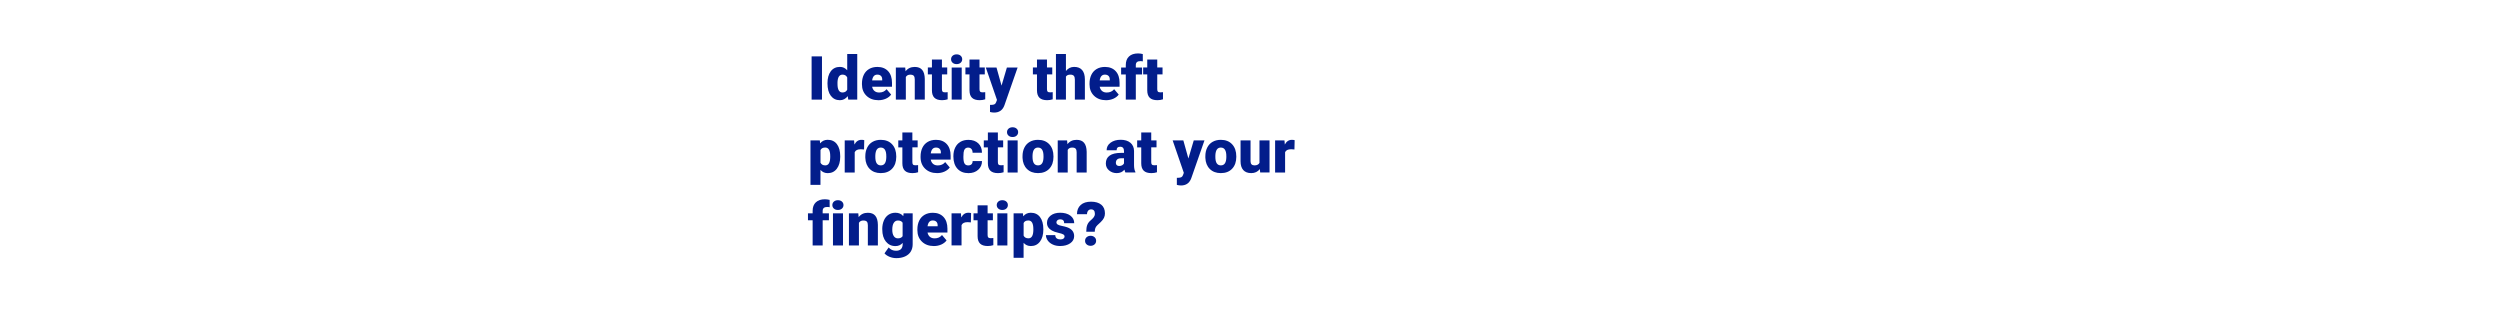 <?xml version="1.0" encoding="utf-8"?>
<!-- Generator: Adobe Illustrator 25.2.1, SVG Export Plug-In . SVG Version: 6.00 Build 0)  -->
<svg version="1.1" id="Layer_1" xmlns="http://www.w3.org/2000/svg" xmlns:xlink="http://www.w3.org/1999/xlink" x="0px" y="0px"
	 viewBox="0 0 728 90" style="enable-background:new 0 0 728 90;" xml:space="preserve">
<style type="text/css">
	.st0{fill:#021D8B;}
</style>
<g id="Tis_the_season_35_">
	<g>
		<path class="st0" d="M239.36,29.01h-3.02V16.42h3.02V29.01z"/>
		<path class="st0" d="M240.96,24.26c0-1.48,0.32-2.65,0.96-3.5c0.64-0.85,1.53-1.28,2.68-1.28c0.84,0,1.54,0.33,2.11,0.99v-4.74
			h2.92v13.27h-2.62l-0.15-1c-0.6,0.78-1.36,1.18-2.28,1.18c-1.11,0-1.99-0.43-2.64-1.28C241.29,27.05,240.96,25.83,240.96,24.26z
			 M243.88,24.44c0,1.66,0.48,2.49,1.45,2.49c0.64,0,1.11-0.27,1.38-0.81v-3.56c-0.26-0.55-0.72-0.83-1.37-0.83
			c-0.9,0-1.39,0.73-1.46,2.18L243.88,24.44z"/>
		<path class="st0" d="M255.81,29.18c-1.43,0-2.6-0.43-3.48-1.28c-0.89-0.86-1.33-1.97-1.33-3.34v-0.24c0-0.96,0.18-1.8,0.53-2.53
			c0.35-0.73,0.87-1.3,1.55-1.7c0.68-0.4,1.49-0.6,2.42-0.6c1.31,0,2.35,0.41,3.11,1.22c0.76,0.82,1.14,1.95,1.14,3.41v1.13h-5.79
			c0.1,0.52,0.33,0.94,0.68,1.24c0.35,0.3,0.81,0.45,1.37,0.45c0.92,0,1.64-0.32,2.16-0.97l1.33,1.57c-0.36,0.5-0.88,0.9-1.54,1.2
			C257.29,29.03,256.58,29.18,255.81,29.18z M255.48,21.73c-0.85,0-1.36,0.56-1.52,1.69h2.94V23.2c0.01-0.47-0.11-0.83-0.35-1.08
			C256.3,21.86,255.94,21.73,255.48,21.73z"/>
		<path class="st0" d="M263.6,19.66l0.1,1.1c0.64-0.85,1.54-1.27,2.67-1.27c0.97,0,1.7,0.29,2.18,0.87
			c0.48,0.58,0.73,1.46,0.75,2.63v6.02h-2.92v-5.9c0-0.47-0.1-0.82-0.29-1.04c-0.19-0.22-0.54-0.33-1.04-0.33
			c-0.57,0-0.99,0.22-1.27,0.67v6.6h-2.91v-9.35H263.6z"/>
		<path class="st0" d="M274.29,17.33v2.32h1.54v2.02h-1.54v4.28c0,0.35,0.06,0.6,0.19,0.73c0.13,0.14,0.38,0.21,0.75,0.21
			c0.29,0,0.53-0.02,0.73-0.05v2.08c-0.52,0.17-1.07,0.25-1.64,0.25c-1,0-1.74-0.24-2.22-0.71c-0.48-0.47-0.72-1.19-0.72-2.15v-4.64
			h-1.19v-2.02h1.19v-2.32H274.29z"/>
		<path class="st0" d="M276.95,17.25c0-0.41,0.15-0.75,0.45-1.02c0.3-0.26,0.69-0.4,1.17-0.4c0.48,0,0.87,0.13,1.17,0.4
			c0.3,0.27,0.45,0.6,0.45,1.02s-0.15,0.75-0.45,1.02c-0.3,0.27-0.69,0.4-1.17,0.4c-0.48,0-0.87-0.13-1.17-0.4
			C277.1,18,276.95,17.66,276.95,17.25z M280.05,29.01h-2.92v-9.35h2.92V29.01z"/>
		<path class="st0" d="M285.23,17.33v2.32h1.54v2.02h-1.54v4.28c0,0.35,0.06,0.6,0.19,0.73c0.13,0.14,0.38,0.21,0.75,0.21
			c0.29,0,0.53-0.02,0.73-0.05v2.08c-0.52,0.17-1.07,0.25-1.64,0.25c-1,0-1.74-0.24-2.22-0.71c-0.48-0.47-0.72-1.19-0.72-2.15v-4.64
			h-1.19v-2.02h1.19v-2.32H285.23z"/>
		<path class="st0" d="M291.65,24.93l1.56-5.27h3.12l-3.81,10.91l-0.16,0.4c-0.54,1.21-1.5,1.81-2.87,1.81
			c-0.38,0-0.78-0.06-1.2-0.17v-2.07h0.38c0.41,0,0.72-0.06,0.94-0.18c0.22-0.12,0.38-0.33,0.48-0.64l0.23-0.62l-3.25-9.44h3.11
			L291.65,24.93z"/>
		<path class="st0" d="M304.88,17.33v2.32h1.54v2.02h-1.54v4.28c0,0.35,0.06,0.6,0.19,0.73c0.13,0.14,0.38,0.21,0.75,0.21
			c0.29,0,0.53-0.02,0.73-0.05v2.08c-0.52,0.17-1.07,0.25-1.64,0.25c-1,0-1.74-0.24-2.22-0.71c-0.48-0.47-0.72-1.19-0.72-2.15v-4.64
			h-1.19v-2.02h1.19v-2.32H304.88z"/>
		<path class="st0" d="M310.41,20.66c0.62-0.78,1.42-1.18,2.38-1.18c1.03,0,1.81,0.31,2.33,0.92c0.52,0.61,0.79,1.51,0.8,2.7v5.9
			h-2.92v-5.83c0-0.5-0.1-0.86-0.3-1.09c-0.2-0.23-0.54-0.35-1.03-0.35c-0.6,0-1.02,0.19-1.27,0.57v6.71h-2.91V15.73h2.91V20.66z"/>
		<path class="st0" d="M322.08,29.18c-1.43,0-2.6-0.43-3.48-1.28c-0.89-0.86-1.33-1.97-1.33-3.34v-0.24c0-0.96,0.18-1.8,0.53-2.53
			c0.35-0.73,0.87-1.3,1.55-1.7c0.68-0.4,1.49-0.6,2.42-0.6c1.31,0,2.35,0.41,3.11,1.22c0.76,0.82,1.14,1.95,1.14,3.41v1.13h-5.79
			c0.1,0.52,0.33,0.94,0.68,1.24c0.35,0.3,0.81,0.45,1.37,0.45c0.92,0,1.64-0.32,2.16-0.97l1.33,1.57c-0.36,0.5-0.88,0.9-1.54,1.2
			C323.56,29.03,322.84,29.18,322.08,29.18z M321.75,21.73c-0.85,0-1.36,0.56-1.52,1.69h2.94V23.2c0.01-0.47-0.11-0.83-0.35-1.08
			C322.56,21.86,322.21,21.73,321.75,21.73z"/>
		<path class="st0" d="M327.83,29.01v-7.33h-1.36v-2.02h1.36v-0.74c0-1.07,0.31-1.89,0.94-2.48c0.63-0.59,1.51-0.88,2.64-0.88
			c0.41,0,0.87,0.06,1.37,0.18l0.01,2.14c-0.18-0.05-0.42-0.08-0.72-0.08c-0.88,0-1.32,0.38-1.32,1.14v0.72h1.82v2.02h-1.82v7.33
			H327.83z"/>
		<path class="st0" d="M336.99,17.33v2.32h1.54v2.02h-1.54v4.28c0,0.35,0.06,0.6,0.19,0.73c0.13,0.14,0.38,0.21,0.75,0.21
			c0.29,0,0.53-0.02,0.73-0.05v2.08c-0.52,0.17-1.07,0.25-1.64,0.25c-1,0-1.74-0.24-2.22-0.71c-0.48-0.47-0.72-1.19-0.72-2.15v-4.64
			h-1.19v-2.02h1.19v-2.32H336.99z"/>
		<path class="st0" d="M244.67,45.64c0,1.45-0.33,2.61-0.98,3.48c-0.65,0.87-1.54,1.3-2.65,1.3c-0.86,0-1.56-0.31-2.12-0.94v4.36
			h-2.91V40.89h2.72l0.09,0.86c0.56-0.69,1.29-1.04,2.2-1.04c1.15,0,2.05,0.42,2.69,1.27c0.64,0.85,0.96,2.02,0.96,3.5V45.64z
			 M241.76,45.45c0-1.66-0.48-2.49-1.45-2.49c-0.69,0-1.15,0.25-1.38,0.74v3.68c0.25,0.52,0.72,0.78,1.4,0.78
			c0.93,0,1.41-0.8,1.43-2.4V45.45z"/>
		<path class="st0" d="M251.61,43.53l-0.96-0.07c-0.92,0-1.5,0.29-1.76,0.86v5.92h-2.91v-9.35h2.73l0.1,1.2
			c0.49-0.92,1.17-1.37,2.05-1.37c0.31,0,0.58,0.03,0.81,0.1L251.61,43.53z"/>
		<path class="st0" d="M251.98,45.48c0-0.93,0.18-1.76,0.54-2.49c0.36-0.73,0.88-1.29,1.56-1.68c0.68-0.39,1.48-0.59,2.39-0.59
			c1.4,0,2.5,0.43,3.31,1.3c0.81,0.87,1.21,2.05,1.21,3.54v0.1c0,1.46-0.4,2.61-1.21,3.47c-0.81,0.86-1.91,1.28-3.29,1.28
			c-1.33,0-2.4-0.4-3.21-1.2c-0.81-0.8-1.24-1.88-1.3-3.24L251.98,45.48z M254.89,45.66c0,0.86,0.14,1.5,0.41,1.9
			c0.27,0.4,0.67,0.6,1.2,0.6c1.04,0,1.57-0.8,1.59-2.39v-0.29c0-1.68-0.54-2.51-1.61-2.51c-0.97,0-1.5,0.72-1.58,2.17L254.89,45.66
			z"/>
		<path class="st0" d="M265.68,38.57v2.32h1.54v2.02h-1.54v4.28c0,0.35,0.06,0.6,0.19,0.73c0.13,0.14,0.38,0.21,0.75,0.21
			c0.29,0,0.53-0.02,0.73-0.05v2.08c-0.52,0.17-1.07,0.25-1.64,0.25c-1,0-1.74-0.24-2.22-0.71c-0.48-0.47-0.72-1.19-0.72-2.15v-4.64
			h-1.19v-2.02h1.19v-2.32H265.68z"/>
		<path class="st0" d="M272.88,50.41c-1.43,0-2.6-0.43-3.48-1.28s-1.33-1.97-1.33-3.34v-0.24c0-0.96,0.18-1.8,0.53-2.53
			c0.35-0.73,0.87-1.3,1.55-1.7c0.68-0.4,1.49-0.6,2.42-0.6c1.31,0,2.35,0.41,3.11,1.22c0.76,0.82,1.14,1.95,1.14,3.41v1.13h-5.79
			c0.1,0.52,0.33,0.94,0.68,1.24c0.35,0.3,0.81,0.45,1.37,0.45c0.92,0,1.64-0.32,2.16-0.97l1.33,1.57c-0.36,0.5-0.88,0.9-1.54,1.2
			C274.37,50.27,273.65,50.41,272.88,50.41z M272.56,42.97c-0.85,0-1.36,0.56-1.52,1.69h2.94v-0.22c0.01-0.47-0.11-0.83-0.35-1.08
			C273.37,43.09,273.02,42.97,272.56,42.97z"/>
		<path class="st0" d="M281.95,48.17c0.41,0,0.73-0.11,0.95-0.33c0.22-0.22,0.33-0.53,0.33-0.93h2.73c0,1.03-0.37,1.87-1.1,2.52
			c-0.73,0.66-1.68,0.99-2.84,0.99c-1.36,0-2.43-0.43-3.21-1.28c-0.78-0.85-1.18-2.03-1.18-3.54v-0.12c0-0.94,0.17-1.78,0.52-2.5
			c0.35-0.72,0.85-1.28,1.51-1.67s1.43-0.58,2.33-0.58c1.22,0,2.18,0.34,2.89,1.01s1.07,1.59,1.07,2.74h-2.73
			c0-0.48-0.12-0.86-0.35-1.11c-0.24-0.26-0.55-0.39-0.95-0.39c-0.75,0-1.2,0.48-1.32,1.44c-0.04,0.31-0.06,0.73-0.06,1.26
			c0,0.94,0.11,1.59,0.34,1.95C281.1,47.99,281.46,48.17,281.95,48.17z"/>
		<path class="st0" d="M290.58,38.57v2.32h1.54v2.02h-1.54v4.28c0,0.35,0.06,0.6,0.19,0.73c0.13,0.14,0.38,0.21,0.75,0.21
			c0.29,0,0.53-0.02,0.73-0.05v2.08c-0.52,0.17-1.07,0.25-1.64,0.25c-1,0-1.74-0.24-2.22-0.71c-0.48-0.47-0.72-1.19-0.72-2.15v-4.64
			h-1.19v-2.02h1.19v-2.32H290.58z"/>
		<path class="st0" d="M293.24,38.48c0-0.41,0.15-0.75,0.45-1.02c0.3-0.26,0.69-0.4,1.17-0.4c0.48,0,0.87,0.13,1.17,0.4
			c0.3,0.27,0.45,0.6,0.45,1.02c0,0.41-0.15,0.75-0.45,1.02c-0.3,0.27-0.69,0.4-1.17,0.4c-0.48,0-0.87-0.13-1.17-0.4
			C293.39,39.24,293.24,38.9,293.24,38.48z M296.34,50.24h-2.92v-9.35h2.92V50.24z"/>
		<path class="st0" d="M297.76,45.48c0-0.93,0.18-1.76,0.54-2.49c0.36-0.73,0.88-1.29,1.56-1.68c0.68-0.39,1.48-0.59,2.39-0.59
			c1.4,0,2.5,0.43,3.31,1.3c0.81,0.87,1.21,2.05,1.21,3.54v0.1c0,1.46-0.4,2.61-1.21,3.47s-1.91,1.28-3.29,1.28
			c-1.33,0-2.4-0.4-3.21-1.2c-0.81-0.8-1.24-1.88-1.3-3.24L297.76,45.48z M300.67,45.66c0,0.86,0.14,1.5,0.41,1.9
			c0.27,0.4,0.67,0.6,1.2,0.6c1.04,0,1.57-0.8,1.59-2.39v-0.29c0-1.68-0.54-2.51-1.61-2.51c-0.97,0-1.5,0.72-1.58,2.17L300.67,45.66
			z"/>
		<path class="st0" d="M310.74,40.89l0.1,1.1c0.64-0.85,1.54-1.27,2.67-1.27c0.97,0,1.7,0.29,2.18,0.87
			c0.48,0.58,0.73,1.46,0.75,2.63v6.02h-2.92v-5.9c0-0.47-0.1-0.82-0.29-1.04c-0.19-0.22-0.54-0.33-1.04-0.33
			c-0.57,0-0.99,0.22-1.27,0.67v6.6h-2.91v-9.35H310.74z"/>
		<path class="st0" d="M327.72,50.24c-0.1-0.19-0.2-0.47-0.28-0.84c-0.54,0.67-1.28,1.01-2.25,1.01c-0.88,0-1.63-0.27-2.25-0.8
			c-0.62-0.53-0.92-1.2-0.92-2.01c0-1.01,0.37-1.78,1.12-2.3c0.75-0.52,1.84-0.78,3.27-0.78h0.9v-0.5c0-0.86-0.37-1.29-1.11-1.29
			c-0.69,0-1.04,0.34-1.04,1.02h-2.91c0-0.9,0.38-1.64,1.15-2.2c0.77-0.56,1.75-0.85,2.94-0.85s2.13,0.29,2.83,0.87
			c0.69,0.58,1.05,1.38,1.06,2.39v4.14c0.01,0.86,0.14,1.52,0.4,1.97v0.15H327.72z M325.9,48.34c0.36,0,0.66-0.08,0.9-0.23
			s0.41-0.33,0.51-0.53v-1.49h-0.85c-1.01,0-1.52,0.46-1.52,1.37c0,0.27,0.09,0.48,0.27,0.64C325.39,48.26,325.62,48.34,325.9,48.34
			z"/>
		<path class="st0" d="M335.24,38.57v2.32h1.54v2.02h-1.54v4.28c0,0.35,0.06,0.6,0.19,0.73c0.13,0.14,0.38,0.21,0.75,0.21
			c0.29,0,0.53-0.02,0.73-0.05v2.08c-0.52,0.17-1.07,0.25-1.64,0.25c-1,0-1.74-0.24-2.22-0.71c-0.48-0.47-0.72-1.19-0.72-2.15v-4.64
			h-1.19v-2.02h1.19v-2.32H335.24z"/>
		<path class="st0" d="M346.06,46.16l1.56-5.27h3.12l-3.81,10.91l-0.16,0.4c-0.54,1.21-1.5,1.81-2.87,1.81
			c-0.38,0-0.78-0.06-1.2-0.17v-2.07h0.38c0.41,0,0.72-0.06,0.94-0.18c0.22-0.12,0.38-0.33,0.48-0.64l0.23-0.62l-3.25-9.44h3.11
			L346.06,46.16z"/>
		<path class="st0" d="M351,45.48c0-0.93,0.18-1.76,0.54-2.49c0.36-0.73,0.88-1.29,1.56-1.68c0.68-0.39,1.48-0.59,2.39-0.59
			c1.4,0,2.5,0.43,3.31,1.3c0.81,0.87,1.21,2.05,1.21,3.54v0.1c0,1.46-0.4,2.61-1.21,3.47c-0.81,0.86-1.91,1.28-3.29,1.28
			c-1.33,0-2.4-0.4-3.21-1.2c-0.81-0.8-1.24-1.88-1.3-3.24L351,45.48z M353.91,45.66c0,0.86,0.14,1.5,0.41,1.9
			c0.27,0.4,0.67,0.6,1.2,0.6c1.04,0,1.57-0.8,1.59-2.39v-0.29c0-1.68-0.54-2.51-1.61-2.51c-0.97,0-1.5,0.72-1.58,2.17L353.91,45.66
			z"/>
		<path class="st0" d="M366.87,49.23c-0.62,0.79-1.45,1.18-2.5,1.18c-1.03,0-1.8-0.3-2.33-0.89c-0.53-0.6-0.79-1.45-0.79-2.57v-6.06
			h2.91v6.07c0,0.8,0.39,1.2,1.17,1.2c0.67,0,1.14-0.24,1.43-0.72v-6.56h2.93v9.35h-2.73L366.87,49.23z"/>
		<path class="st0" d="M376.94,43.53l-0.96-0.07c-0.92,0-1.5,0.29-1.76,0.86v5.92h-2.91v-9.35h2.73l0.1,1.2
			c0.49-0.92,1.17-1.37,2.05-1.37c0.31,0,0.58,0.03,0.81,0.1L376.94,43.53z"/>
		<path class="st0" d="M236.64,71.48v-7.33h-1.36v-2.02h1.36v-0.74c0-1.07,0.31-1.89,0.94-2.48c0.63-0.59,1.51-0.88,2.64-0.88
			c0.41,0,0.87,0.06,1.37,0.18l0.01,2.14c-0.18-0.05-0.42-0.08-0.72-0.08c-0.88,0-1.32,0.38-1.32,1.14v0.72h1.82v2.02h-1.82v7.33
			H236.64z"/>
		<path class="st0" d="M242.38,59.72c0-0.41,0.15-0.75,0.45-1.02c0.3-0.26,0.69-0.4,1.17-0.4c0.48,0,0.87,0.13,1.17,0.4
			c0.3,0.27,0.45,0.6,0.45,1.02c0,0.41-0.15,0.75-0.45,1.02c-0.3,0.27-0.69,0.4-1.17,0.4c-0.48,0-0.87-0.13-1.17-0.4
			C242.53,60.47,242.38,60.13,242.38,59.72z M245.48,71.48h-2.92v-9.35h2.92V71.48z"/>
		<path class="st0" d="M249.94,62.13l0.1,1.1c0.64-0.85,1.54-1.27,2.67-1.27c0.97,0,1.7,0.29,2.18,0.87
			c0.48,0.58,0.73,1.46,0.75,2.63v6.02h-2.92v-5.9c0-0.47-0.1-0.82-0.29-1.04c-0.19-0.22-0.54-0.33-1.04-0.33
			c-0.57,0-0.99,0.22-1.27,0.67v6.6h-2.91v-9.35H249.94z"/>
		<path class="st0" d="M256.91,66.73c0-0.94,0.16-1.78,0.47-2.51c0.31-0.73,0.76-1.29,1.34-1.68c0.58-0.39,1.26-0.59,2.03-0.59
			c0.97,0,1.73,0.33,2.28,0.99l0.1-0.81h2.64v9c0,0.82-0.19,1.54-0.57,2.15c-0.38,0.61-0.94,1.07-1.66,1.4
			c-0.73,0.33-1.57,0.49-2.52,0.49c-0.69,0-1.35-0.13-1.99-0.39s-1.13-0.6-1.47-1.01l1.22-1.71c0.54,0.64,1.26,0.96,2.14,0.96
			c1.29,0,1.94-0.66,1.94-1.99v-0.29c-0.56,0.62-1.26,0.92-2.12,0.92c-1.14,0-2.06-0.44-2.77-1.31c-0.7-0.87-1.05-2.04-1.05-3.5
			V66.73z M259.83,66.92c0,0.77,0.14,1.37,0.43,1.82c0.29,0.45,0.69,0.67,1.21,0.67c0.63,0,1.09-0.21,1.37-0.63v-3.93
			c-0.28-0.43-0.73-0.64-1.36-0.64c-0.52,0-0.92,0.23-1.22,0.7C259.97,65.36,259.83,66.03,259.83,66.92z"/>
		<path class="st0" d="M271.95,71.65c-1.43,0-2.6-0.43-3.48-1.28c-0.89-0.86-1.33-1.97-1.33-3.34v-0.24c0-0.96,0.18-1.8,0.53-2.53
			c0.35-0.73,0.87-1.3,1.55-1.7c0.68-0.4,1.49-0.6,2.42-0.6c1.31,0,2.35,0.41,3.11,1.22c0.76,0.82,1.14,1.95,1.14,3.41v1.13h-5.79
			c0.1,0.52,0.33,0.94,0.68,1.24c0.35,0.3,0.81,0.45,1.37,0.45c0.92,0,1.64-0.32,2.16-0.97l1.33,1.57c-0.36,0.5-0.88,0.9-1.54,1.2
			C273.43,71.5,272.72,71.65,271.95,71.65z M271.62,64.2c-0.85,0-1.36,0.56-1.52,1.69h2.94v-0.22c0.01-0.47-0.11-0.83-0.35-1.08
			C272.44,64.33,272.08,64.2,271.62,64.2z"/>
		<path class="st0" d="M282.72,64.76l-0.96-0.07c-0.92,0-1.5,0.29-1.76,0.86v5.92h-2.91v-9.35h2.73l0.1,1.2
			c0.49-0.92,1.17-1.37,2.05-1.37c0.31,0,0.58,0.03,0.81,0.1L282.72,64.76z"/>
		<path class="st0" d="M287.59,59.8v2.32h1.54v2.02h-1.54v4.28c0,0.35,0.06,0.6,0.19,0.73s0.38,0.21,0.75,0.21
			c0.29,0,0.53-0.02,0.73-0.05v2.08c-0.52,0.17-1.07,0.25-1.64,0.25c-1,0-1.74-0.24-2.22-0.71c-0.48-0.47-0.72-1.19-0.72-2.15v-4.64
			h-1.19v-2.02h1.19V59.8H287.59z"/>
		<path class="st0" d="M290.25,59.72c0-0.41,0.15-0.75,0.45-1.02c0.3-0.26,0.69-0.4,1.17-0.4c0.48,0,0.87,0.13,1.17,0.4
			c0.3,0.27,0.45,0.6,0.45,1.02c0,0.41-0.15,0.75-0.45,1.02c-0.3,0.27-0.69,0.4-1.17,0.4c-0.48,0-0.87-0.13-1.17-0.4
			C290.4,60.47,290.25,60.13,290.25,59.72z M293.35,71.48h-2.92v-9.35h2.92V71.48z"/>
		<path class="st0" d="M303.82,66.87c0,1.45-0.33,2.61-0.98,3.48c-0.65,0.87-1.54,1.3-2.65,1.3c-0.86,0-1.56-0.31-2.12-0.94v4.36
			h-2.91V62.13h2.72l0.09,0.86c0.56-0.69,1.29-1.04,2.2-1.04c1.15,0,2.05,0.42,2.69,1.27c0.64,0.85,0.96,2.02,0.96,3.5V66.87z
			 M300.91,66.69c0-1.66-0.48-2.49-1.45-2.49c-0.69,0-1.15,0.25-1.38,0.74v3.68c0.25,0.52,0.72,0.78,1.4,0.78
			c0.93,0,1.41-0.8,1.43-2.4V66.69z"/>
		<path class="st0" d="M310,68.85c0-0.25-0.13-0.45-0.39-0.6c-0.26-0.15-0.75-0.31-1.48-0.47c-0.73-0.16-1.33-0.37-1.8-0.64
			c-0.47-0.26-0.83-0.58-1.08-0.95c-0.25-0.37-0.37-0.8-0.37-1.29c0-0.86,0.35-1.57,1.06-2.12c0.71-0.56,1.64-0.83,2.78-0.83
			c1.23,0,2.22,0.28,2.97,0.84c0.75,0.56,1.12,1.29,1.12,2.2h-2.92c0-0.75-0.39-1.12-1.18-1.12c-0.31,0-0.56,0.09-0.77,0.25
			c-0.21,0.17-0.31,0.38-0.31,0.64c0,0.26,0.13,0.47,0.38,0.63c0.25,0.16,0.66,0.29,1.21,0.4c0.56,0.1,1.04,0.23,1.46,0.37
			c1.41,0.48,2.11,1.35,2.11,2.6c0,0.85-0.38,1.55-1.14,2.08s-1.74,0.8-2.94,0.8c-0.8,0-1.52-0.14-2.14-0.43
			c-0.63-0.29-1.12-0.68-1.47-1.18c-0.35-0.5-0.53-1.02-0.53-1.56h2.72c0.01,0.43,0.16,0.75,0.43,0.95c0.28,0.2,0.63,0.3,1.06,0.3
			c0.4,0,0.7-0.08,0.89-0.24C309.9,69.32,310,69.11,310,68.85z"/>
		<path class="st0" d="M316.32,67.49c0-0.84,0.1-1.5,0.29-1.99c0.19-0.49,0.5-0.91,0.92-1.27c0.43-0.36,0.75-0.68,0.97-0.98
			c0.22-0.3,0.33-0.62,0.33-0.98c0-0.87-0.37-1.3-1.12-1.3c-0.35,0-0.63,0.13-0.84,0.38c-0.21,0.25-0.33,0.6-0.34,1.03h-2.92
			c0.01-1.15,0.37-2.05,1.09-2.69c0.71-0.64,1.72-0.96,3.01-0.96c1.28,0,2.28,0.3,2.99,0.89c0.71,0.59,1.06,1.44,1.06,2.53
			c0,0.48-0.1,0.91-0.29,1.3c-0.19,0.39-0.5,0.79-0.92,1.2l-0.99,0.92c-0.28,0.27-0.48,0.55-0.59,0.83
			c-0.11,0.29-0.17,0.65-0.18,1.08H316.32z M315.97,70.12c0-0.43,0.15-0.78,0.46-1.05c0.31-0.27,0.69-0.41,1.15-0.41
			c0.46,0,0.85,0.14,1.15,0.41c0.31,0.27,0.46,0.62,0.46,1.05c0,0.43-0.15,0.78-0.46,1.05c-0.31,0.27-0.69,0.41-1.15,0.41
			c-0.46,0-0.85-0.14-1.15-0.41C316.12,70.9,315.97,70.55,315.97,70.12z"/>
	</g>
</g>
</svg>

